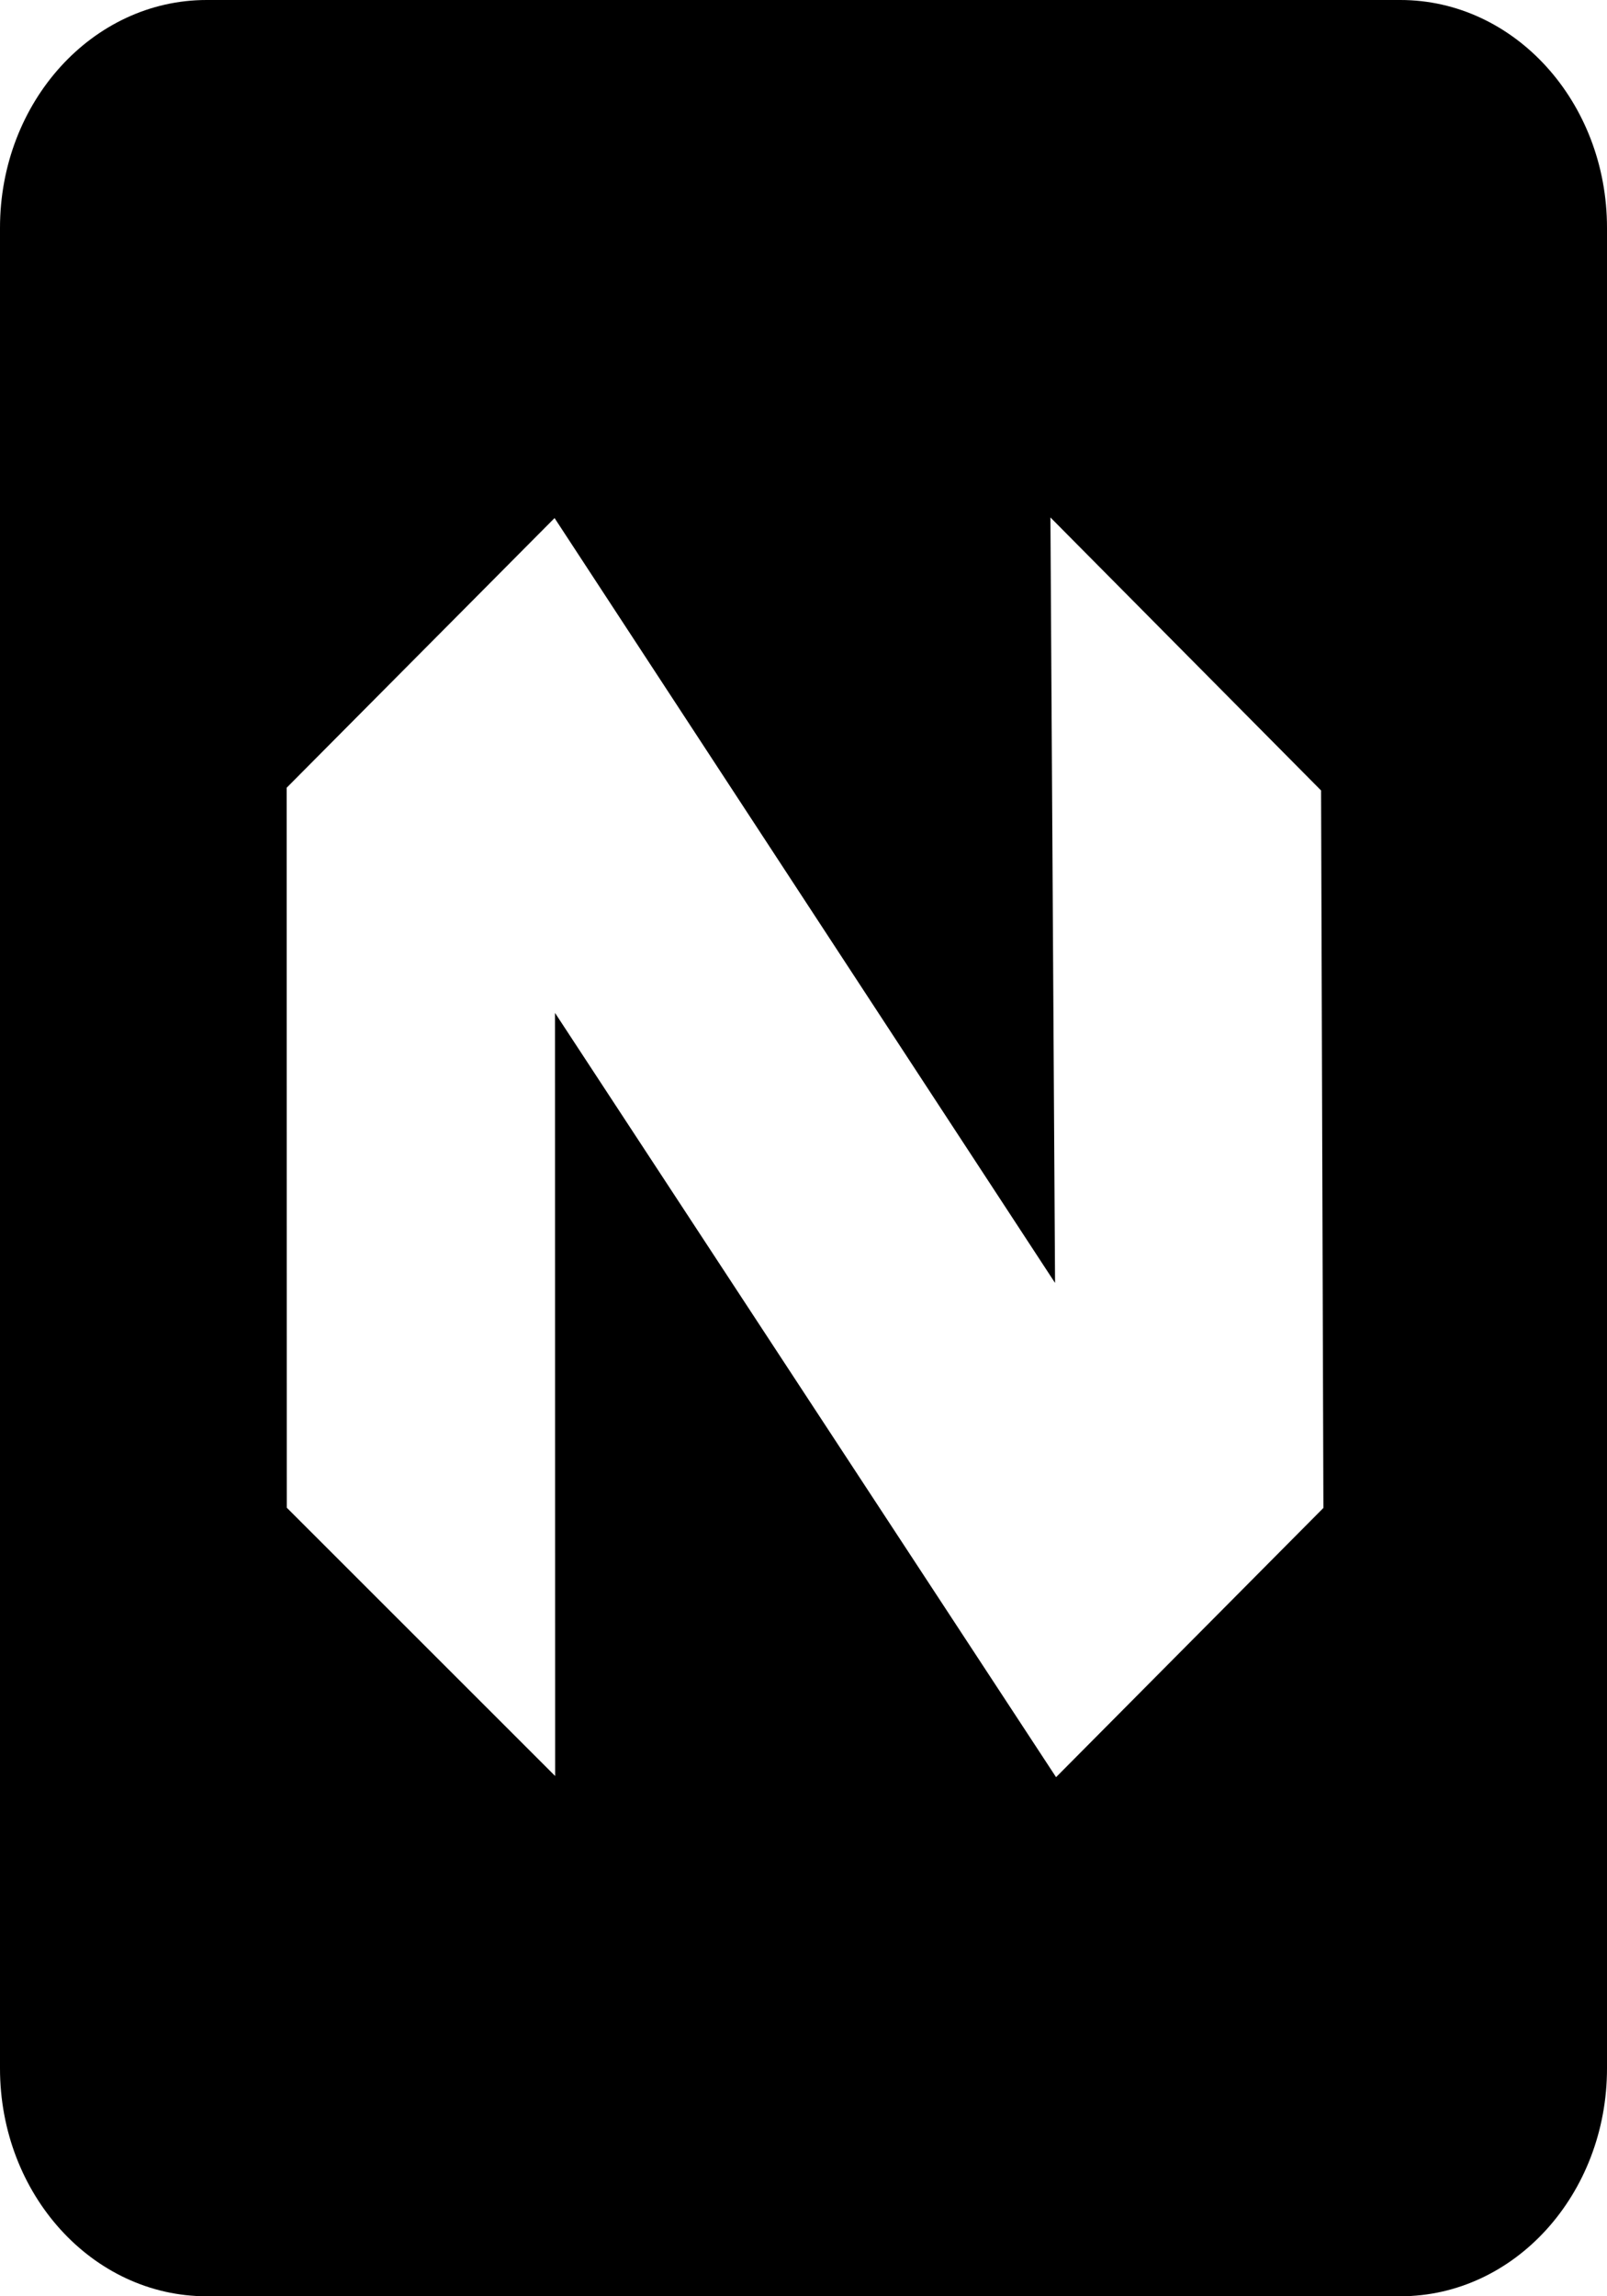 <svg id="eTSa7Erphf91" xmlns="http://www.w3.org/2000/svg" xmlns:xlink="http://www.w3.org/1999/xlink" viewBox="0 0 280 400" shape-rendering="geometricPrecision" text-rendering="geometricPrecision" project-id="0bab6621ec4e45b7822749fcd6fbf1b9" export-id="ba1804a66113492ab88478785baf5a3c" cached="false"><g transform="translate(0 0)"><path d="M36.001,400C16.118,400,0,382.231,0,360.312L0,39.688C0,17.769,16.118,0,36.001,0h207.999C263.882,0,280,17.769,280,39.688v320.623c0,21.919-16.118,39.688-36.001,39.688h-207.999ZM49.953,137.214l.02,125.427l46.754,46.731-.024-132.93l87.304,133.133l46.58-46.9-.405-124.978-47.16-47.562.808,133.346L96.626,90.245L49.953,137.214Z" stroke-width="0"/></g></svg>
